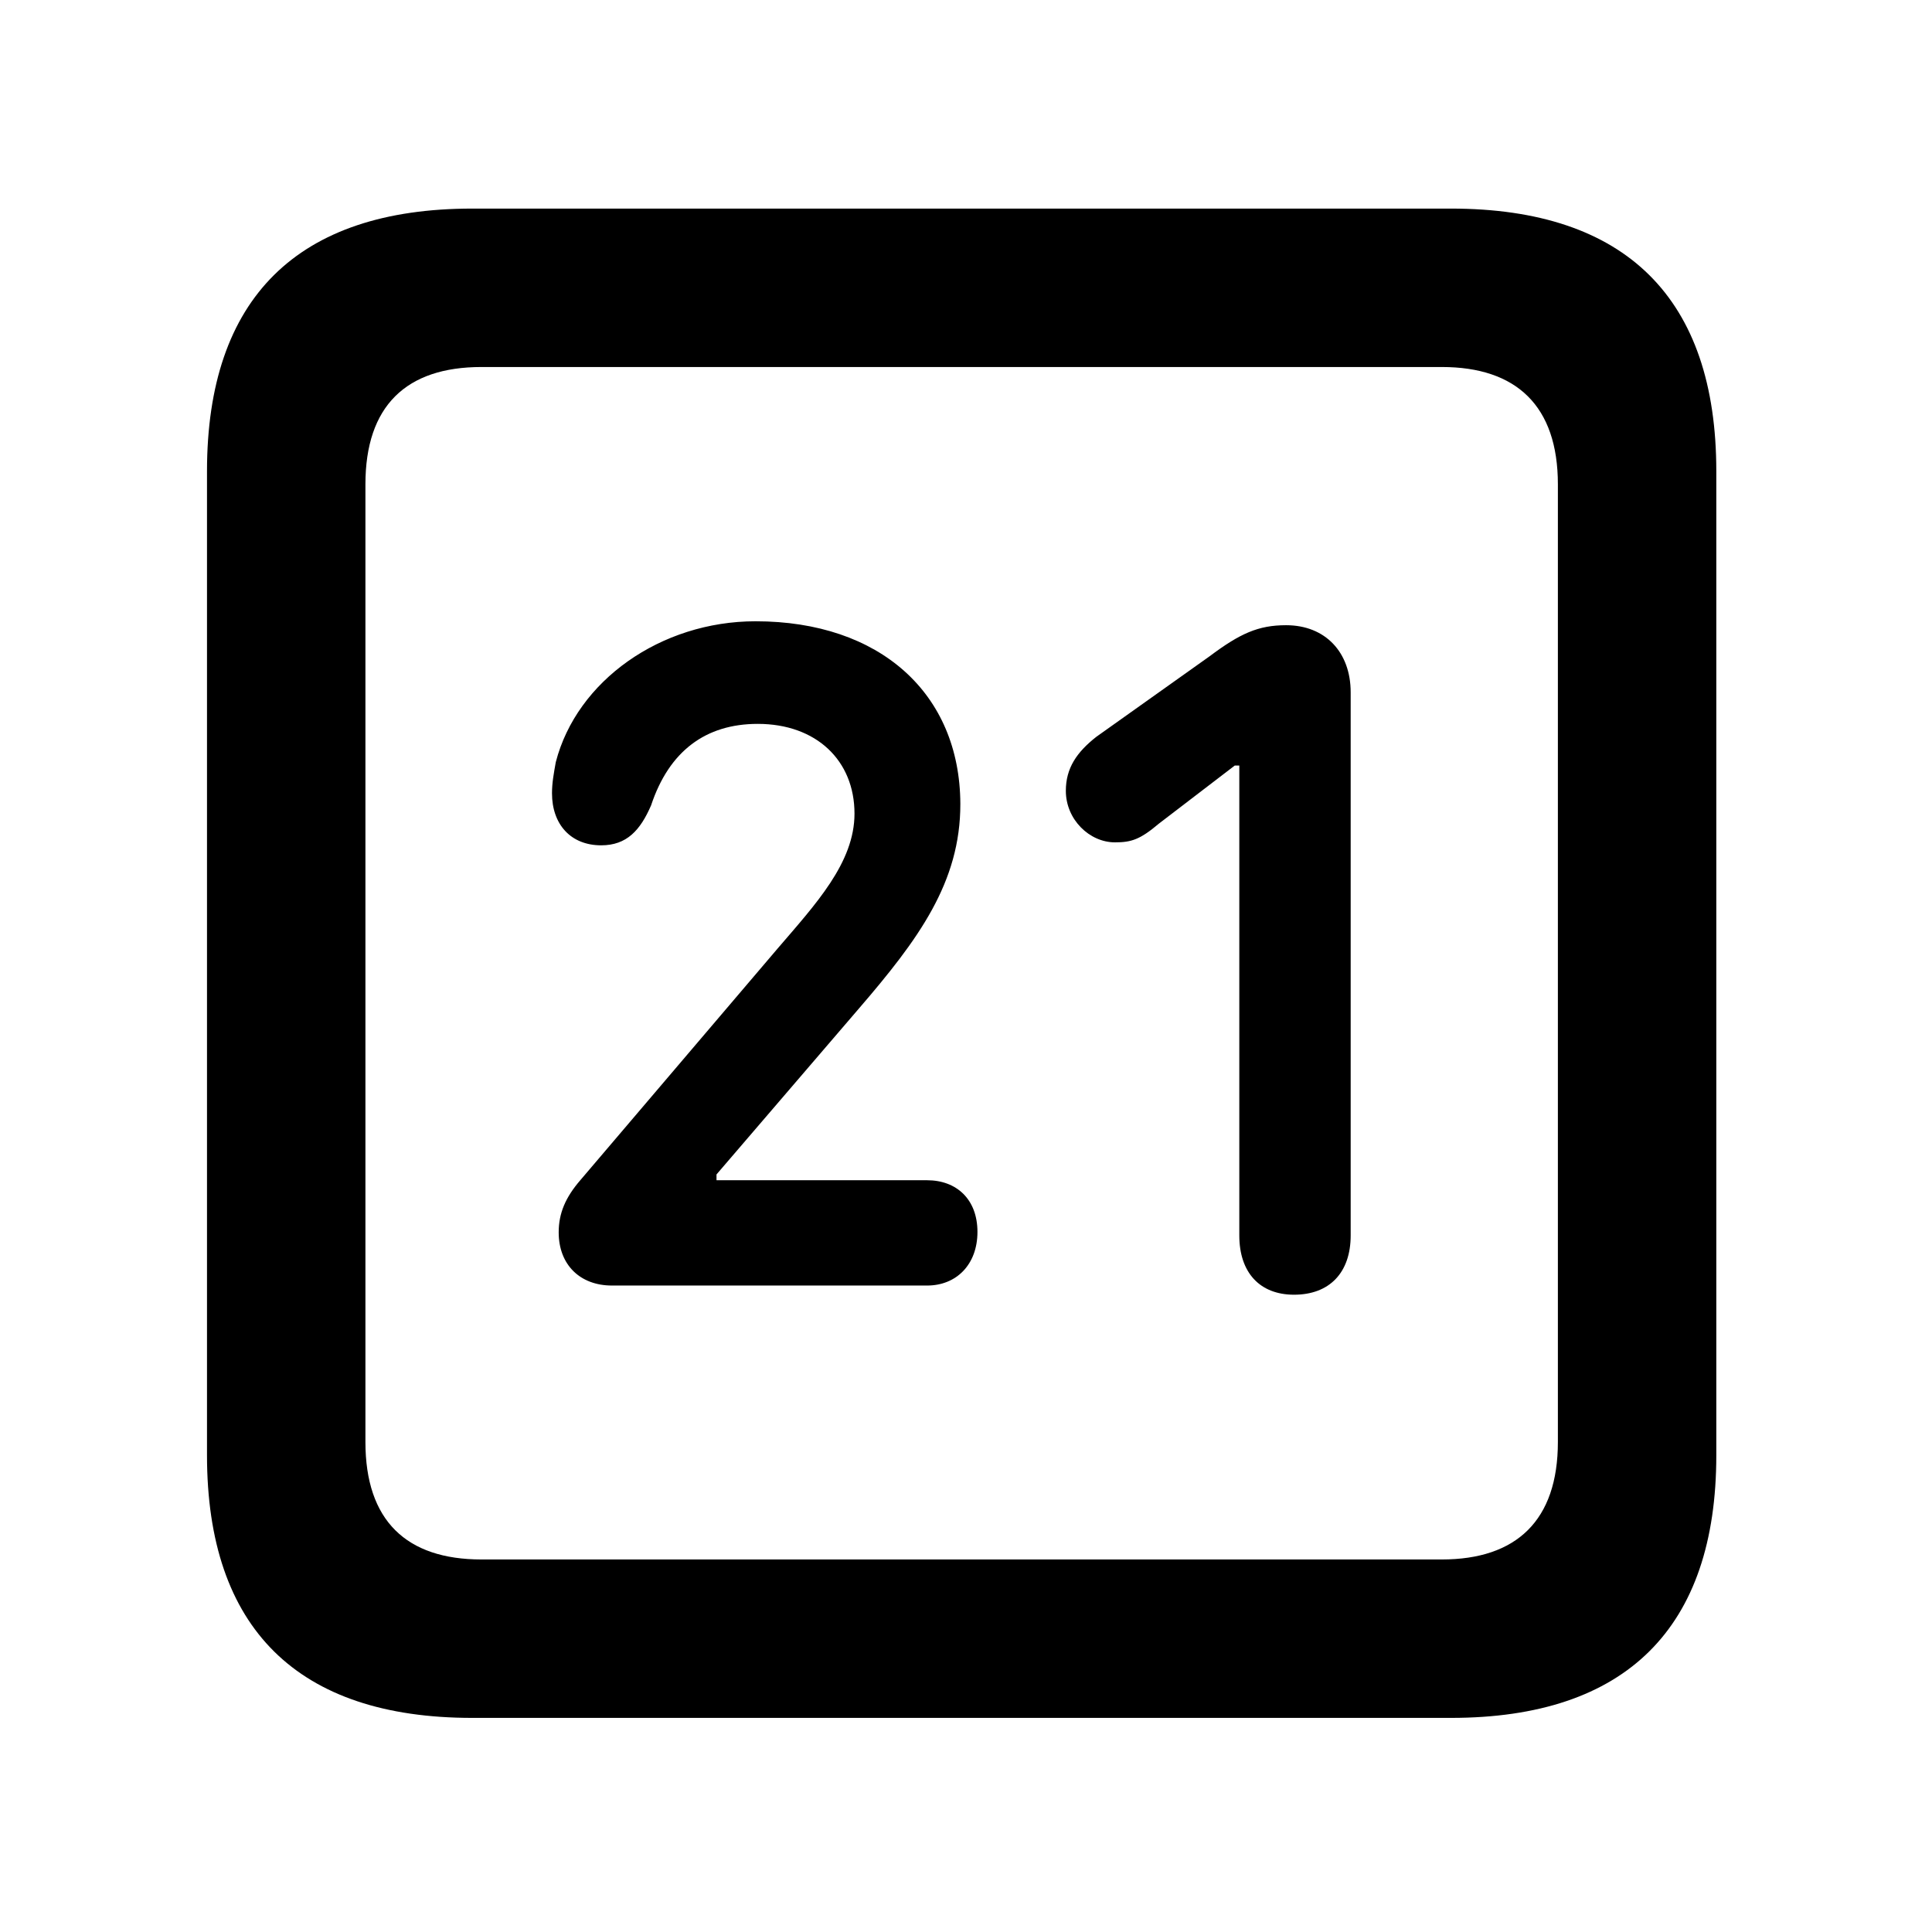 <svg width="28" height="28" viewBox="0 0 28 28" fill="none" xmlns="http://www.w3.org/2000/svg">
<path d="M6.844 24.897H21.029C23.569 24.897 24.874 23.592 24.874 21.091V6.829C24.874 4.327 23.569 3.023 21.029 3.023H6.844C4.315 3.023 3 4.317 3 6.829V21.091C3 23.602 4.315 24.897 6.844 24.897ZM6.977 22.601C5.888 22.601 5.296 22.037 5.296 20.898V7.02C5.296 5.881 5.888 5.319 6.977 5.319H20.896C21.976 5.319 22.578 5.881 22.578 7.02V20.898C22.578 22.037 21.976 22.601 20.896 22.601H6.977Z" fill="black"/>
<path d="M8.868 18.631H13.437C13.86 18.631 14.166 18.327 14.166 17.854C14.166 17.378 13.86 17.105 13.437 17.105H10.384V17.021L12.444 14.621C13.311 13.615 13.92 12.788 13.918 11.65C13.912 10.051 12.754 9.004 10.95 9.004C9.577 9.004 8.36 9.865 8.055 11.045C8.026 11.208 8 11.344 8 11.497C8 11.946 8.271 12.251 8.713 12.251C9.084 12.251 9.28 12.032 9.436 11.672C9.697 10.886 10.226 10.491 10.982 10.491C11.829 10.491 12.384 11.02 12.384 11.792C12.384 12.503 11.821 13.104 11.267 13.75L8.414 17.1C8.194 17.354 8.097 17.585 8.097 17.86C8.097 18.332 8.409 18.631 8.868 18.631ZM18.754 18.764C19.268 18.764 19.575 18.444 19.575 17.905V10.034C19.575 9.453 19.208 9.061 18.639 9.061C18.235 9.061 17.971 9.181 17.528 9.513L15.888 10.679C15.606 10.901 15.447 11.131 15.447 11.461C15.447 11.878 15.79 12.208 16.159 12.208C16.396 12.208 16.523 12.167 16.795 11.937L17.895 11.095H17.961V17.905C17.961 18.444 18.259 18.764 18.754 18.764Z" fill="black"/>
</svg>
